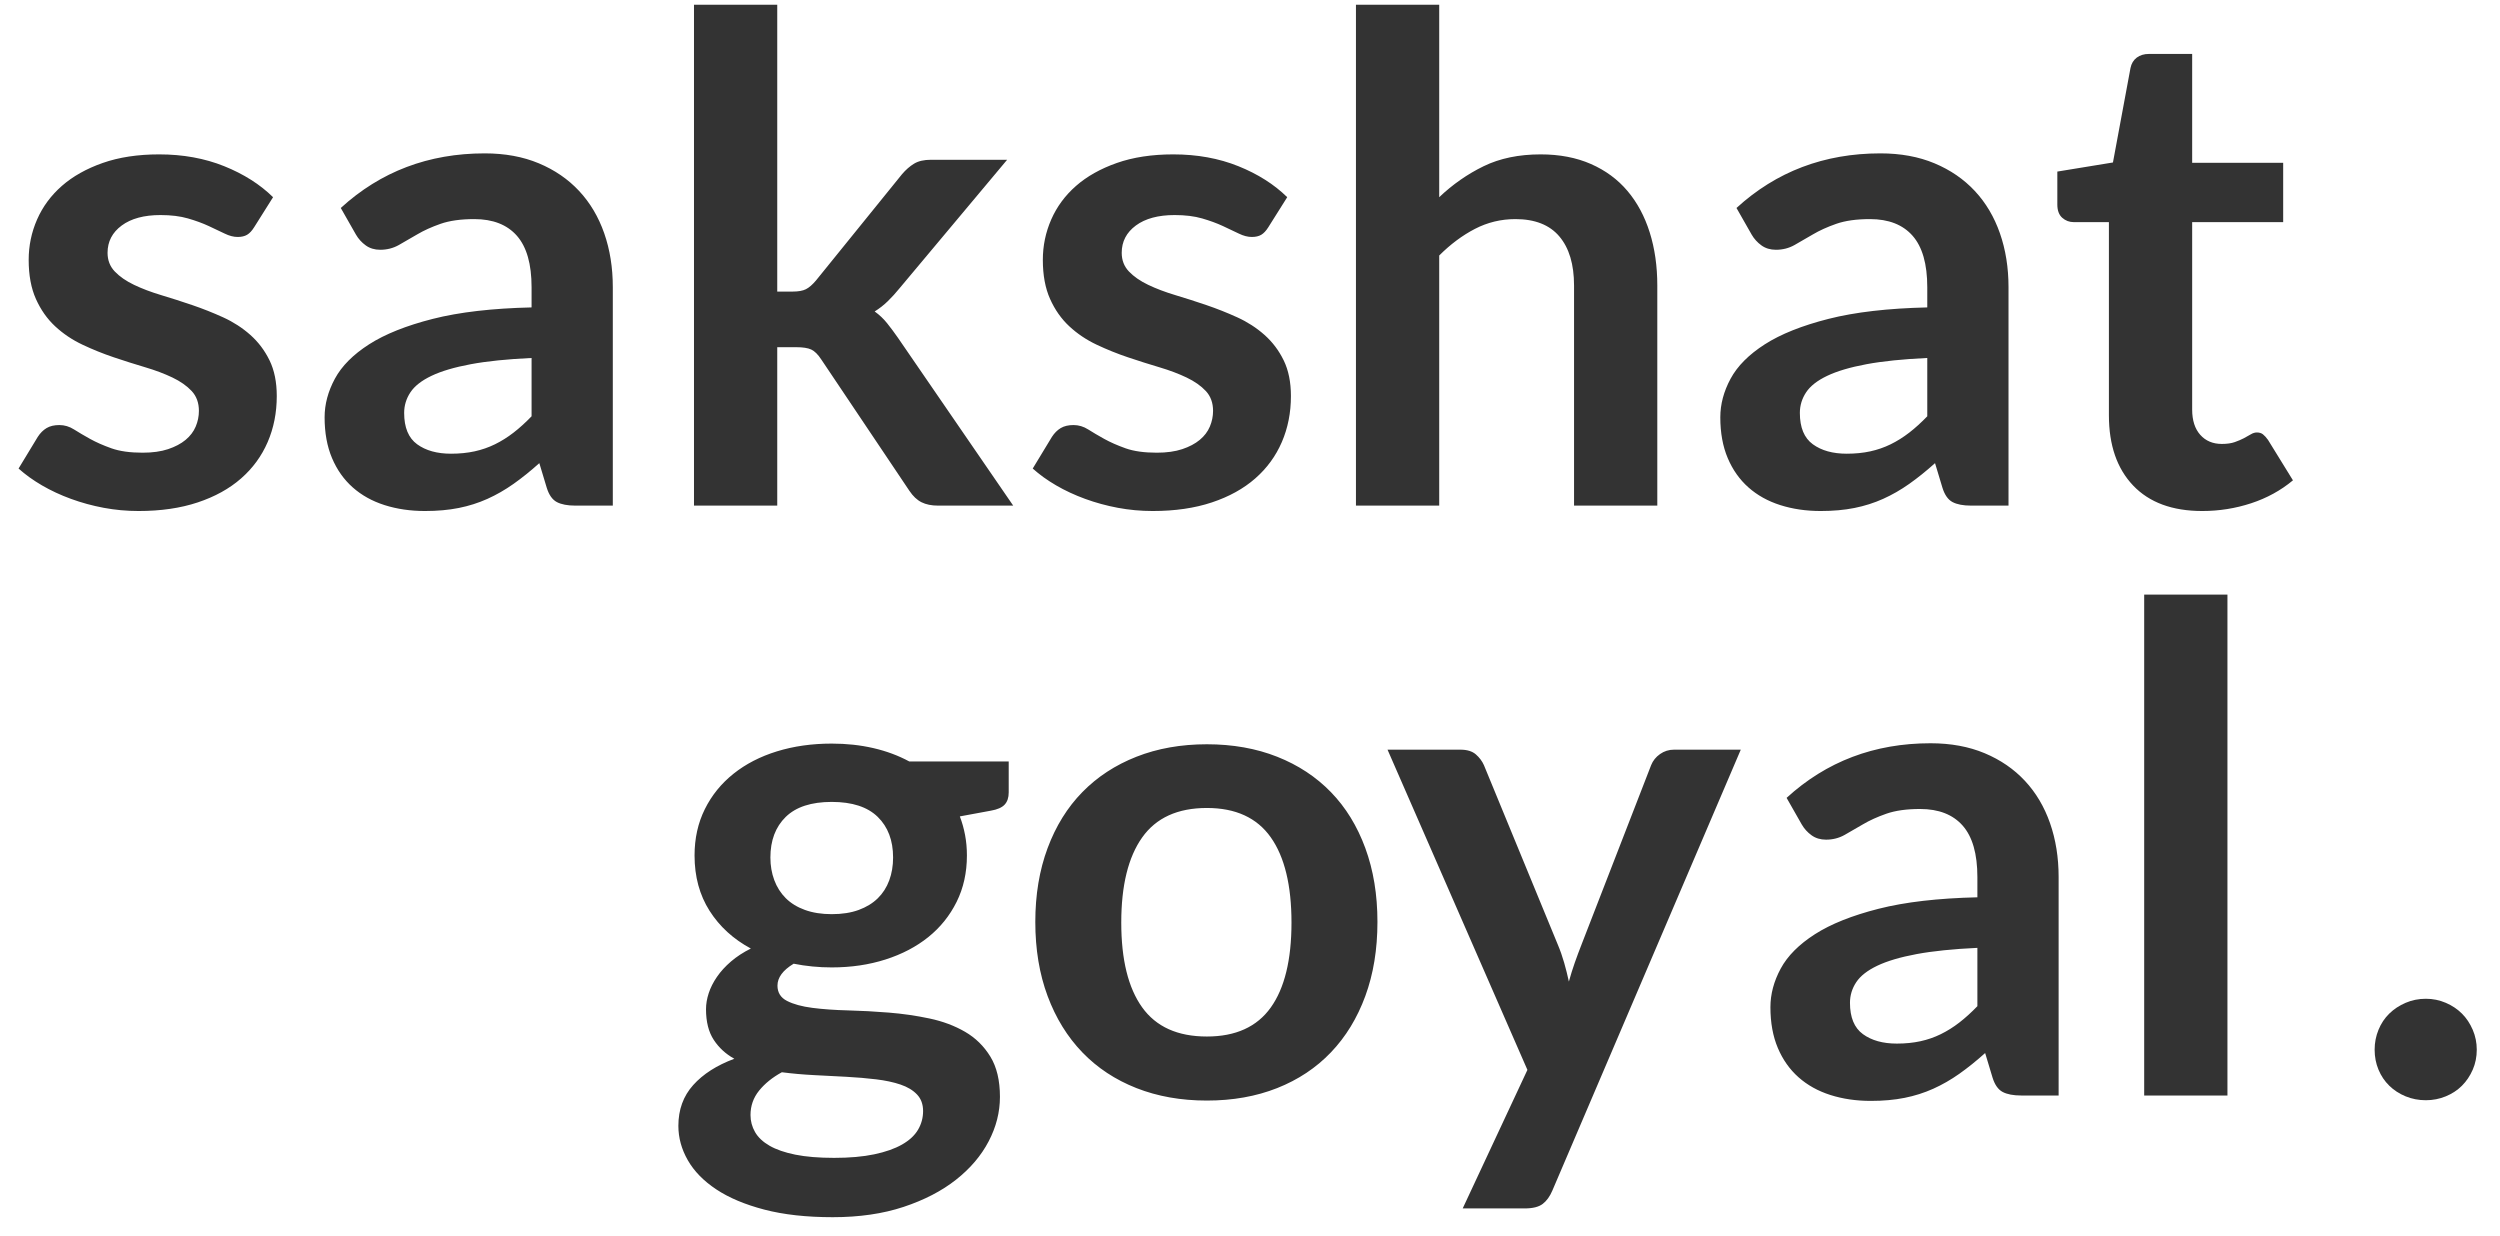 <?xml version="1.0" encoding="UTF-8"?>
<svg width="89px" height="44px" viewBox="0 0 89 44" version="1.1" xmlns="http://www.w3.org/2000/svg" xmlns:xlink="http://www.w3.org/1999/xlink">
    <!-- Generator: Sketch 47.1 (45422) - http://www.bohemiancoding.com/sketch -->
    <title>Group 12</title>
    <desc>Created with Sketch.</desc>
    <defs></defs>
    <g id="Page-1" stroke="none" stroke-width="1" fill="none" fill-rule="evenodd">
        <g id="Group-12" fill="#333333">
            <path d="M9.049,8.088 C8.969,8.216 8.885,8.306 8.797,8.358 C8.709,8.41 8.597,8.436 8.461,8.436 C8.317,8.436 8.163,8.396 7.999,8.316 C7.835,8.236 7.645,8.146 7.429,8.046 C7.213,7.946 6.967,7.856 6.691,7.776 C6.415,7.696 6.089,7.656 5.713,7.656 C5.129,7.656 4.669,7.78 4.333,8.028 C3.997,8.276 3.829,8.6 3.829,9 C3.829,9.264 3.915,9.486 4.087,9.666 C4.259,9.846 4.487,10.004 4.771,10.14 C5.055,10.276 5.377,10.398 5.737,10.506 C6.097,10.614 6.465,10.732 6.841,10.86 C7.217,10.988 7.585,11.134 7.945,11.298 C8.305,11.462 8.627,11.67 8.911,11.922 C9.195,12.174 9.423,12.476 9.595,12.828 C9.767,13.18 9.853,13.604 9.853,14.1 C9.853,14.692 9.745,15.238 9.529,15.738 C9.313,16.238 8.997,16.67 8.581,17.034 C8.165,17.398 7.651,17.682 7.039,17.886 C6.427,18.09 5.725,18.192 4.933,18.192 C4.509,18.192 4.095,18.154 3.691,18.078 C3.287,18.002 2.899,17.896 2.527,17.76 C2.155,17.624 1.811,17.464 1.495,17.28 C1.179,17.096 0.901,16.896 0.661,16.68 L1.345,15.552 C1.433,15.416 1.537,15.312 1.657,15.24 C1.777,15.168 1.929,15.132 2.113,15.132 C2.297,15.132 2.471,15.184 2.635,15.288 C2.799,15.392 2.989,15.504 3.205,15.624 C3.421,15.744 3.675,15.856 3.967,15.96 C4.259,16.064 4.629,16.116 5.077,16.116 C5.429,16.116 5.731,16.074 5.983,15.99 C6.235,15.906 6.443,15.796 6.607,15.66 C6.771,15.524 6.891,15.366 6.967,15.186 C7.043,15.006 7.081,14.82 7.081,14.628 C7.081,14.34 6.995,14.104 6.823,13.92 C6.651,13.736 6.423,13.576 6.139,13.44 C5.855,13.304 5.531,13.182 5.167,13.074 C4.803,12.966 4.431,12.848 4.051,12.72 C3.671,12.592 3.299,12.442 2.935,12.27 C2.571,12.098 2.247,11.88 1.963,11.616 C1.679,11.352 1.451,11.028 1.279,10.644 C1.107,10.26 1.021,9.796 1.021,9.252 C1.021,8.748 1.121,8.268 1.321,7.812 C1.521,7.356 1.815,6.958 2.203,6.618 C2.591,6.278 3.075,6.006 3.655,5.802 C4.235,5.598 4.905,5.496 5.665,5.496 C6.513,5.496 7.285,5.636 7.981,5.916 C8.677,6.196 9.257,6.564 9.721,7.02 L9.049,8.088 Z M21.816,18 L20.484,18 C20.204,18 19.984,17.958 19.824,17.874 C19.664,17.79 19.544,17.62 19.464,17.364 L19.2,16.488 C18.888,16.768 18.582,17.014 18.282,17.226 C17.982,17.438 17.672,17.616 17.352,17.76 C17.032,17.904 16.692,18.012 16.332,18.084 C15.972,18.156 15.572,18.192 15.132,18.192 C14.612,18.192 14.132,18.122 13.692,17.982 C13.252,17.842 12.874,17.632 12.558,17.352 C12.242,17.072 11.996,16.724 11.82,16.308 C11.644,15.892 11.556,15.408 11.556,14.856 C11.556,14.392 11.678,13.934 11.922,13.482 C12.166,13.03 12.572,12.622 13.14,12.258 C13.708,11.894 14.464,11.592 15.408,11.352 C16.352,11.112 17.524,10.976 18.924,10.944 L18.924,10.224 C18.924,9.4 18.75,8.79 18.402,8.394 C18.054,7.998 17.548,7.8 16.884,7.8 C16.404,7.8 16.004,7.856 15.684,7.968 C15.364,8.08 15.086,8.206 14.85,8.346 C14.614,8.486 14.396,8.612 14.196,8.724 C13.996,8.836 13.776,8.892 13.536,8.892 C13.336,8.892 13.164,8.84 13.02,8.736 C12.876,8.632 12.76,8.504 12.672,8.352 L12.132,7.404 C13.548,6.108 15.256,5.46 17.256,5.46 C17.976,5.46 18.618,5.578 19.182,5.814 C19.746,6.05 20.224,6.378 20.616,6.798 C21.008,7.218 21.306,7.72 21.51,8.304 C21.714,8.888 21.816,9.528 21.816,10.224 L21.816,18 Z M16.056,16.152 C16.36,16.152 16.64,16.124 16.896,16.068 C17.152,16.012 17.394,15.928 17.622,15.816 C17.85,15.704 18.07,15.566 18.282,15.402 C18.494,15.238 18.708,15.044 18.924,14.82 L18.924,12.744 C18.06,12.784 17.338,12.858 16.758,12.966 C16.178,13.074 15.712,13.212 15.36,13.38 C15.008,13.548 14.758,13.744 14.61,13.968 C14.462,14.192 14.388,14.436 14.388,14.7 C14.388,15.22 14.542,15.592 14.85,15.816 C15.158,16.04 15.56,16.152 16.056,16.152 Z M27.67,0.168 L27.67,10.38 L28.222,10.38 C28.422,10.38 28.578,10.352 28.69,10.296 C28.802,10.24 28.922,10.136 29.05,9.984 L32.11,6.204 C32.246,6.044 32.39,5.918 32.542,5.826 C32.694,5.734 32.894,5.688 33.142,5.688 L35.854,5.688 L32.026,10.26 C31.89,10.428 31.75,10.582 31.606,10.722 C31.462,10.862 31.306,10.984 31.138,11.088 C31.306,11.208 31.454,11.348 31.582,11.508 C31.71,11.668 31.838,11.84 31.966,12.024 L36.07,18 L33.394,18 C33.162,18 32.966,17.96 32.806,17.88 C32.646,17.8 32.502,17.664 32.374,17.472 L29.242,12.804 C29.122,12.62 29.002,12.5 28.882,12.444 C28.762,12.388 28.582,12.36 28.342,12.36 L27.67,12.36 L27.67,18 L24.706,18 L24.706,0.168 L27.67,0.168 Z M45.153,8.088 C45.073,8.216 44.989,8.306 44.901,8.358 C44.813,8.41 44.701,8.436 44.565,8.436 C44.421,8.436 44.267,8.396 44.103,8.316 C43.939,8.236 43.749,8.146 43.533,8.046 C43.317,7.946 43.071,7.856 42.795,7.776 C42.519,7.696 42.193,7.656 41.817,7.656 C41.233,7.656 40.773,7.78 40.437,8.028 C40.101,8.276 39.933,8.6 39.933,9 C39.933,9.264 40.019,9.486 40.191,9.666 C40.363,9.846 40.591,10.004 40.875,10.14 C41.159,10.276 41.481,10.398 41.841,10.506 C42.201,10.614 42.569,10.732 42.945,10.86 C43.321,10.988 43.689,11.134 44.049,11.298 C44.409,11.462 44.731,11.67 45.015,11.922 C45.299,12.174 45.527,12.476 45.699,12.828 C45.871,13.18 45.957,13.604 45.957,14.1 C45.957,14.692 45.849,15.238 45.633,15.738 C45.417,16.238 45.101,16.67 44.685,17.034 C44.269,17.398 43.755,17.682 43.143,17.886 C42.531,18.09 41.829,18.192 41.037,18.192 C40.613,18.192 40.199,18.154 39.795,18.078 C39.391,18.002 39.003,17.896 38.631,17.76 C38.259,17.624 37.915,17.464 37.599,17.28 C37.283,17.096 37.005,16.896 36.765,16.68 L37.449,15.552 C37.537,15.416 37.641,15.312 37.761,15.24 C37.881,15.168 38.033,15.132 38.217,15.132 C38.401,15.132 38.575,15.184 38.739,15.288 C38.903,15.392 39.093,15.504 39.309,15.624 C39.525,15.744 39.779,15.856 40.071,15.96 C40.363,16.064 40.733,16.116 41.181,16.116 C41.533,16.116 41.835,16.074 42.087,15.99 C42.339,15.906 42.547,15.796 42.711,15.66 C42.875,15.524 42.995,15.366 43.071,15.186 C43.147,15.006 43.185,14.82 43.185,14.628 C43.185,14.34 43.099,14.104 42.927,13.92 C42.755,13.736 42.527,13.576 42.243,13.44 C41.959,13.304 41.635,13.182 41.271,13.074 C40.907,12.966 40.535,12.848 40.155,12.72 C39.775,12.592 39.403,12.442 39.039,12.27 C38.675,12.098 38.351,11.88 38.067,11.616 C37.783,11.352 37.555,11.028 37.383,10.644 C37.211,10.26 37.125,9.796 37.125,9.252 C37.125,8.748 37.225,8.268 37.425,7.812 C37.625,7.356 37.919,6.958 38.307,6.618 C38.695,6.278 39.179,6.006 39.759,5.802 C40.339,5.598 41.009,5.496 41.769,5.496 C42.617,5.496 43.389,5.636 44.085,5.916 C44.781,6.196 45.361,6.564 45.825,7.02 L45.153,8.088 Z M48.272,18 L48.272,0.168 L51.236,0.168 L51.236,7.02 C51.716,6.564 52.244,6.196 52.82,5.916 C53.396,5.636 54.072,5.496 54.848,5.496 C55.52,5.496 56.116,5.61 56.636,5.838 C57.156,6.066 57.59,6.386 57.938,6.798 C58.286,7.21 58.55,7.702 58.73,8.274 C58.91,8.846 59,9.476 59,10.164 L59,18 L56.036,18 L56.036,10.164 C56.036,9.412 55.862,8.83 55.514,8.418 C55.166,8.006 54.644,7.8 53.948,7.8 C53.436,7.8 52.956,7.916 52.508,8.148 C52.06,8.38 51.636,8.696 51.236,9.096 L51.236,18 L48.272,18 Z M71.503,18 L70.171,18 C69.891,18 69.671,17.958 69.511,17.874 C69.351,17.79 69.231,17.62 69.151,17.364 L68.887,16.488 C68.575,16.768 68.269,17.014 67.969,17.226 C67.669,17.438 67.359,17.616 67.039,17.76 C66.719,17.904 66.379,18.012 66.019,18.084 C65.659,18.156 65.259,18.192 64.819,18.192 C64.299,18.192 63.819,18.122 63.379,17.982 C62.939,17.842 62.561,17.632 62.245,17.352 C61.929,17.072 61.683,16.724 61.507,16.308 C61.331,15.892 61.243,15.408 61.243,14.856 C61.243,14.392 61.365,13.934 61.609,13.482 C61.853,13.03 62.259,12.622 62.827,12.258 C63.395,11.894 64.151,11.592 65.095,11.352 C66.039,11.112 67.211,10.976 68.611,10.944 L68.611,10.224 C68.611,9.4 68.437,8.79 68.089,8.394 C67.741,7.998 67.235,7.8 66.571,7.8 C66.091,7.8 65.691,7.856 65.371,7.968 C65.051,8.08 64.773,8.206 64.537,8.346 C64.301,8.486 64.083,8.612 63.883,8.724 C63.683,8.836 63.463,8.892 63.223,8.892 C63.023,8.892 62.851,8.84 62.707,8.736 C62.563,8.632 62.447,8.504 62.359,8.352 L61.819,7.404 C63.235,6.108 64.943,5.46 66.943,5.46 C67.663,5.46 68.305,5.578 68.869,5.814 C69.433,6.05 69.911,6.378 70.303,6.798 C70.695,7.218 70.993,7.72 71.197,8.304 C71.401,8.888 71.503,9.528 71.503,10.224 L71.503,18 Z M65.743,16.152 C66.047,16.152 66.327,16.124 66.583,16.068 C66.839,16.012 67.081,15.928 67.309,15.816 C67.537,15.704 67.757,15.566 67.969,15.402 C68.181,15.238 68.395,15.044 68.611,14.82 L68.611,12.744 C67.747,12.784 67.025,12.858 66.445,12.966 C65.865,13.074 65.399,13.212 65.047,13.38 C64.695,13.548 64.445,13.744 64.297,13.968 C64.149,14.192 64.075,14.436 64.075,14.7 C64.075,15.22 64.229,15.592 64.537,15.816 C64.845,16.04 65.247,16.152 65.743,16.152 Z M78.401,18.192 C77.337,18.192 76.517,17.89 75.941,17.286 C75.365,16.682 75.077,15.848 75.077,14.784 L75.077,7.908 L73.829,7.908 C73.669,7.908 73.531,7.856 73.415,7.752 C73.299,7.648 73.241,7.492 73.241,7.284 L73.241,6.108 L75.221,5.784 L75.845,2.424 C75.877,2.264 75.951,2.14 76.067,2.052 C76.183,1.964 76.329,1.92 76.505,1.92 L78.041,1.92 L78.041,5.796 L81.281,5.796 L81.281,7.908 L78.041,7.908 L78.041,14.58 C78.041,14.964 78.137,15.264 78.329,15.48 C78.521,15.696 78.777,15.804 79.097,15.804 C79.281,15.804 79.435,15.782 79.559,15.738 C79.683,15.694 79.791,15.648 79.883,15.6 C79.975,15.552 80.057,15.506 80.129,15.462 C80.201,15.418 80.273,15.396 80.345,15.396 C80.433,15.396 80.505,15.418 80.561,15.462 C80.617,15.506 80.677,15.572 80.741,15.66 L81.629,17.1 C81.197,17.46 80.701,17.732 80.141,17.916 C79.581,18.1 79.001,18.192 78.401,18.192 Z" id="sakshat"></path>
            <path d="M29.61,26.472 C30.138,26.472 30.634,26.526 31.098,26.634 C31.562,26.742 31.986,26.9 32.37,27.108 L35.91,27.108 L35.91,28.212 C35.91,28.396 35.862,28.54 35.766,28.644 C35.67,28.748 35.506,28.82 35.274,28.86 L34.17,29.064 C34.25,29.272 34.312,29.492 34.356,29.724 C34.4,29.956 34.422,30.2 34.422,30.456 C34.422,31.064 34.3,31.614 34.056,32.106 C33.812,32.598 33.476,33.016 33.048,33.36 C32.62,33.704 32.112,33.97 31.524,34.158 C30.936,34.346 30.298,34.44 29.61,34.44 C29.146,34.44 28.694,34.396 28.254,34.308 C27.87,34.54 27.678,34.8 27.678,35.088 C27.678,35.336 27.792,35.518 28.02,35.634 C28.248,35.75 28.548,35.832 28.92,35.88 C29.292,35.928 29.714,35.958 30.186,35.97 C30.658,35.982 31.142,36.008 31.638,36.048 C32.134,36.088 32.618,36.158 33.09,36.258 C33.562,36.358 33.984,36.516 34.356,36.732 C34.728,36.948 35.028,37.242 35.256,37.614 C35.484,37.986 35.598,38.464 35.598,39.048 C35.598,39.592 35.464,40.12 35.196,40.632 C34.928,41.144 34.54,41.6 34.032,42 C33.524,42.4 32.902,42.722 32.166,42.966 C31.43,43.21 30.59,43.332 29.646,43.332 C28.71,43.332 27.898,43.242 27.21,43.062 C26.522,42.882 25.952,42.642 25.5,42.342 C25.048,42.042 24.71,41.696 24.486,41.304 C24.262,40.912 24.15,40.504 24.15,40.08 C24.15,39.504 24.326,39.02 24.678,38.628 C25.03,38.236 25.518,37.924 26.142,37.692 C25.838,37.524 25.594,37.3 25.41,37.02 C25.226,36.74 25.134,36.376 25.134,35.928 C25.134,35.744 25.166,35.554 25.23,35.358 C25.294,35.162 25.392,34.968 25.524,34.776 C25.656,34.584 25.822,34.402 26.022,34.23 C26.222,34.058 26.458,33.904 26.73,33.768 C26.106,33.432 25.616,32.984 25.26,32.424 C24.904,31.864 24.726,31.208 24.726,30.456 C24.726,29.848 24.848,29.298 25.092,28.806 C25.336,28.314 25.676,27.894 26.112,27.546 C26.548,27.198 27.064,26.932 27.66,26.748 C28.256,26.564 28.906,26.472 29.61,26.472 Z M32.862,39.552 C32.862,39.312 32.79,39.116 32.646,38.964 C32.502,38.812 32.306,38.694 32.058,38.61 C31.81,38.526 31.52,38.464 31.188,38.424 C30.856,38.384 30.504,38.354 30.132,38.334 C29.76,38.314 29.376,38.294 28.98,38.274 C28.584,38.254 28.202,38.22 27.834,38.172 C27.498,38.356 27.228,38.574 27.024,38.826 C26.82,39.078 26.718,39.368 26.718,39.696 C26.718,39.912 26.772,40.114 26.88,40.302 C26.988,40.49 27.16,40.652 27.396,40.788 C27.632,40.924 27.938,41.03 28.314,41.106 C28.69,41.182 29.15,41.22 29.694,41.22 C30.246,41.22 30.722,41.178 31.122,41.094 C31.522,41.01 31.852,40.894 32.112,40.746 C32.372,40.598 32.562,40.422 32.682,40.218 C32.802,40.014 32.862,39.792 32.862,39.552 Z M29.61,32.544 C29.978,32.544 30.298,32.494 30.57,32.394 C30.842,32.294 31.068,32.156 31.248,31.98 C31.428,31.804 31.564,31.592 31.656,31.344 C31.748,31.096 31.794,30.824 31.794,30.528 C31.794,29.92 31.612,29.438 31.248,29.082 C30.884,28.726 30.338,28.548 29.61,28.548 C28.882,28.548 28.336,28.726 27.972,29.082 C27.608,29.438 27.426,29.92 27.426,30.528 C27.426,30.816 27.472,31.084 27.564,31.332 C27.656,31.58 27.792,31.794 27.972,31.974 C28.152,32.154 28.38,32.294 28.656,32.394 C28.932,32.494 29.25,32.544 29.61,32.544 Z M42.965,26.496 C43.885,26.496 44.719,26.644 45.467,26.94 C46.215,27.236 46.853,27.656 47.381,28.2 C47.909,28.744 48.317,29.408 48.605,30.192 C48.893,30.976 49.037,31.852 49.037,32.82 C49.037,33.796 48.893,34.676 48.605,35.46 C48.317,36.244 47.909,36.912 47.381,37.464 C46.853,38.016 46.215,38.44 45.467,38.736 C44.719,39.032 43.885,39.18 42.965,39.18 C42.045,39.18 41.209,39.032 40.457,38.736 C39.705,38.44 39.063,38.016 38.531,37.464 C37.999,36.912 37.587,36.244 37.295,35.46 C37.003,34.676 36.857,33.796 36.857,32.82 C36.857,31.852 37.003,30.976 37.295,30.192 C37.587,29.408 37.999,28.744 38.531,28.2 C39.063,27.656 39.705,27.236 40.457,26.94 C41.209,26.644 42.045,26.496 42.965,26.496 Z M42.965,36.9 C43.989,36.9 44.747,36.556 45.239,35.868 C45.731,35.18 45.977,34.172 45.977,32.844 C45.977,31.516 45.731,30.504 45.239,29.808 C44.747,29.112 43.989,28.764 42.965,28.764 C41.925,28.764 41.157,29.114 40.661,29.814 C40.165,30.514 39.917,31.524 39.917,32.844 C39.917,34.164 40.165,35.17 40.661,35.862 C41.157,36.554 41.925,36.9 42.965,36.9 Z M55.264,42.384 C55.176,42.592 55.062,42.75 54.922,42.858 C54.782,42.966 54.568,43.02 54.28,43.02 L52.072,43.02 L54.376,38.088 L49.396,26.688 L51.988,26.688 C52.228,26.688 52.412,26.744 52.54,26.856 C52.668,26.968 52.764,27.096 52.828,27.24 L55.456,33.624 C55.544,33.832 55.62,34.048 55.684,34.272 C55.748,34.496 55.804,34.72 55.852,34.944 C55.916,34.712 55.986,34.488 56.062,34.272 C56.138,34.056 56.22,33.836 56.308,33.612 L58.78,27.24 C58.844,27.08 58.95,26.948 59.098,26.844 C59.246,26.74 59.412,26.688 59.596,26.688 L61.972,26.688 L55.264,42.384 Z M73.287,39 L71.955,39 C71.675,39 71.455,38.958 71.295,38.874 C71.135,38.79 71.015,38.62 70.935,38.364 L70.671,37.488 C70.359,37.768 70.053,38.014 69.753,38.226 C69.453,38.438 69.143,38.616 68.823,38.76 C68.503,38.904 68.163,39.012 67.803,39.084 C67.443,39.156 67.043,39.192 66.603,39.192 C66.083,39.192 65.603,39.122 65.163,38.982 C64.723,38.842 64.345,38.632 64.029,38.352 C63.713,38.072 63.467,37.724 63.291,37.308 C63.115,36.892 63.027,36.408 63.027,35.856 C63.027,35.392 63.149,34.934 63.393,34.482 C63.637,34.03 64.043,33.622 64.611,33.258 C65.179,32.894 65.935,32.592 66.879,32.352 C67.823,32.112 68.995,31.976 70.395,31.944 L70.395,31.224 C70.395,30.4 70.221,29.79 69.873,29.394 C69.525,28.998 69.019,28.8 68.355,28.8 C67.875,28.8 67.475,28.856 67.155,28.968 C66.835,29.08 66.557,29.206 66.321,29.346 C66.085,29.486 65.867,29.612 65.667,29.724 C65.467,29.836 65.247,29.892 65.007,29.892 C64.807,29.892 64.635,29.84 64.491,29.736 C64.347,29.632 64.231,29.504 64.143,29.352 L63.603,28.404 C65.019,27.108 66.727,26.46 68.727,26.46 C69.447,26.46 70.089,26.578 70.653,26.814 C71.217,27.05 71.695,27.378 72.087,27.798 C72.479,28.218 72.777,28.72 72.981,29.304 C73.185,29.888 73.287,30.528 73.287,31.224 L73.287,39 Z M67.527,37.152 C67.831,37.152 68.111,37.124 68.367,37.068 C68.623,37.012 68.865,36.928 69.093,36.816 C69.321,36.704 69.541,36.566 69.753,36.402 C69.965,36.238 70.179,36.044 70.395,35.82 L70.395,33.744 C69.531,33.784 68.809,33.858 68.229,33.966 C67.649,34.074 67.183,34.212 66.831,34.38 C66.479,34.548 66.229,34.744 66.081,34.968 C65.933,35.192 65.859,35.436 65.859,35.7 C65.859,36.22 66.013,36.592 66.321,36.816 C66.629,37.04 67.031,37.152 67.527,37.152 Z M79.297,21.168 L79.297,39 L76.333,39 L76.333,21.168 L79.297,21.168 Z" id="goyal"></path>
            <path d="M84.537,37.368 C84.537,37.12 84.583,36.884 84.675,36.66 C84.767,36.436 84.895,36.244 85.059,36.084 C85.223,35.924 85.417,35.796 85.641,35.7 C85.865,35.604 86.105,35.556 86.361,35.556 C86.609,35.556 86.845,35.604 87.069,35.7 C87.293,35.796 87.485,35.924 87.645,36.084 C87.805,36.244 87.933,36.436 88.029,36.66 C88.125,36.884 88.173,37.12 88.173,37.368 C88.173,37.624 88.125,37.862 88.029,38.082 C87.933,38.302 87.805,38.492 87.645,38.652 C87.485,38.812 87.293,38.938 87.069,39.03 C86.845,39.122 86.609,39.168 86.361,39.168 C86.105,39.168 85.865,39.122 85.641,39.03 C85.417,38.938 85.223,38.812 85.059,38.652 C84.895,38.492 84.767,38.302 84.675,38.082 C84.583,37.862 84.537,37.624 84.537,37.368 Z" id="."></path>
        </g>
    </g>
</svg>
